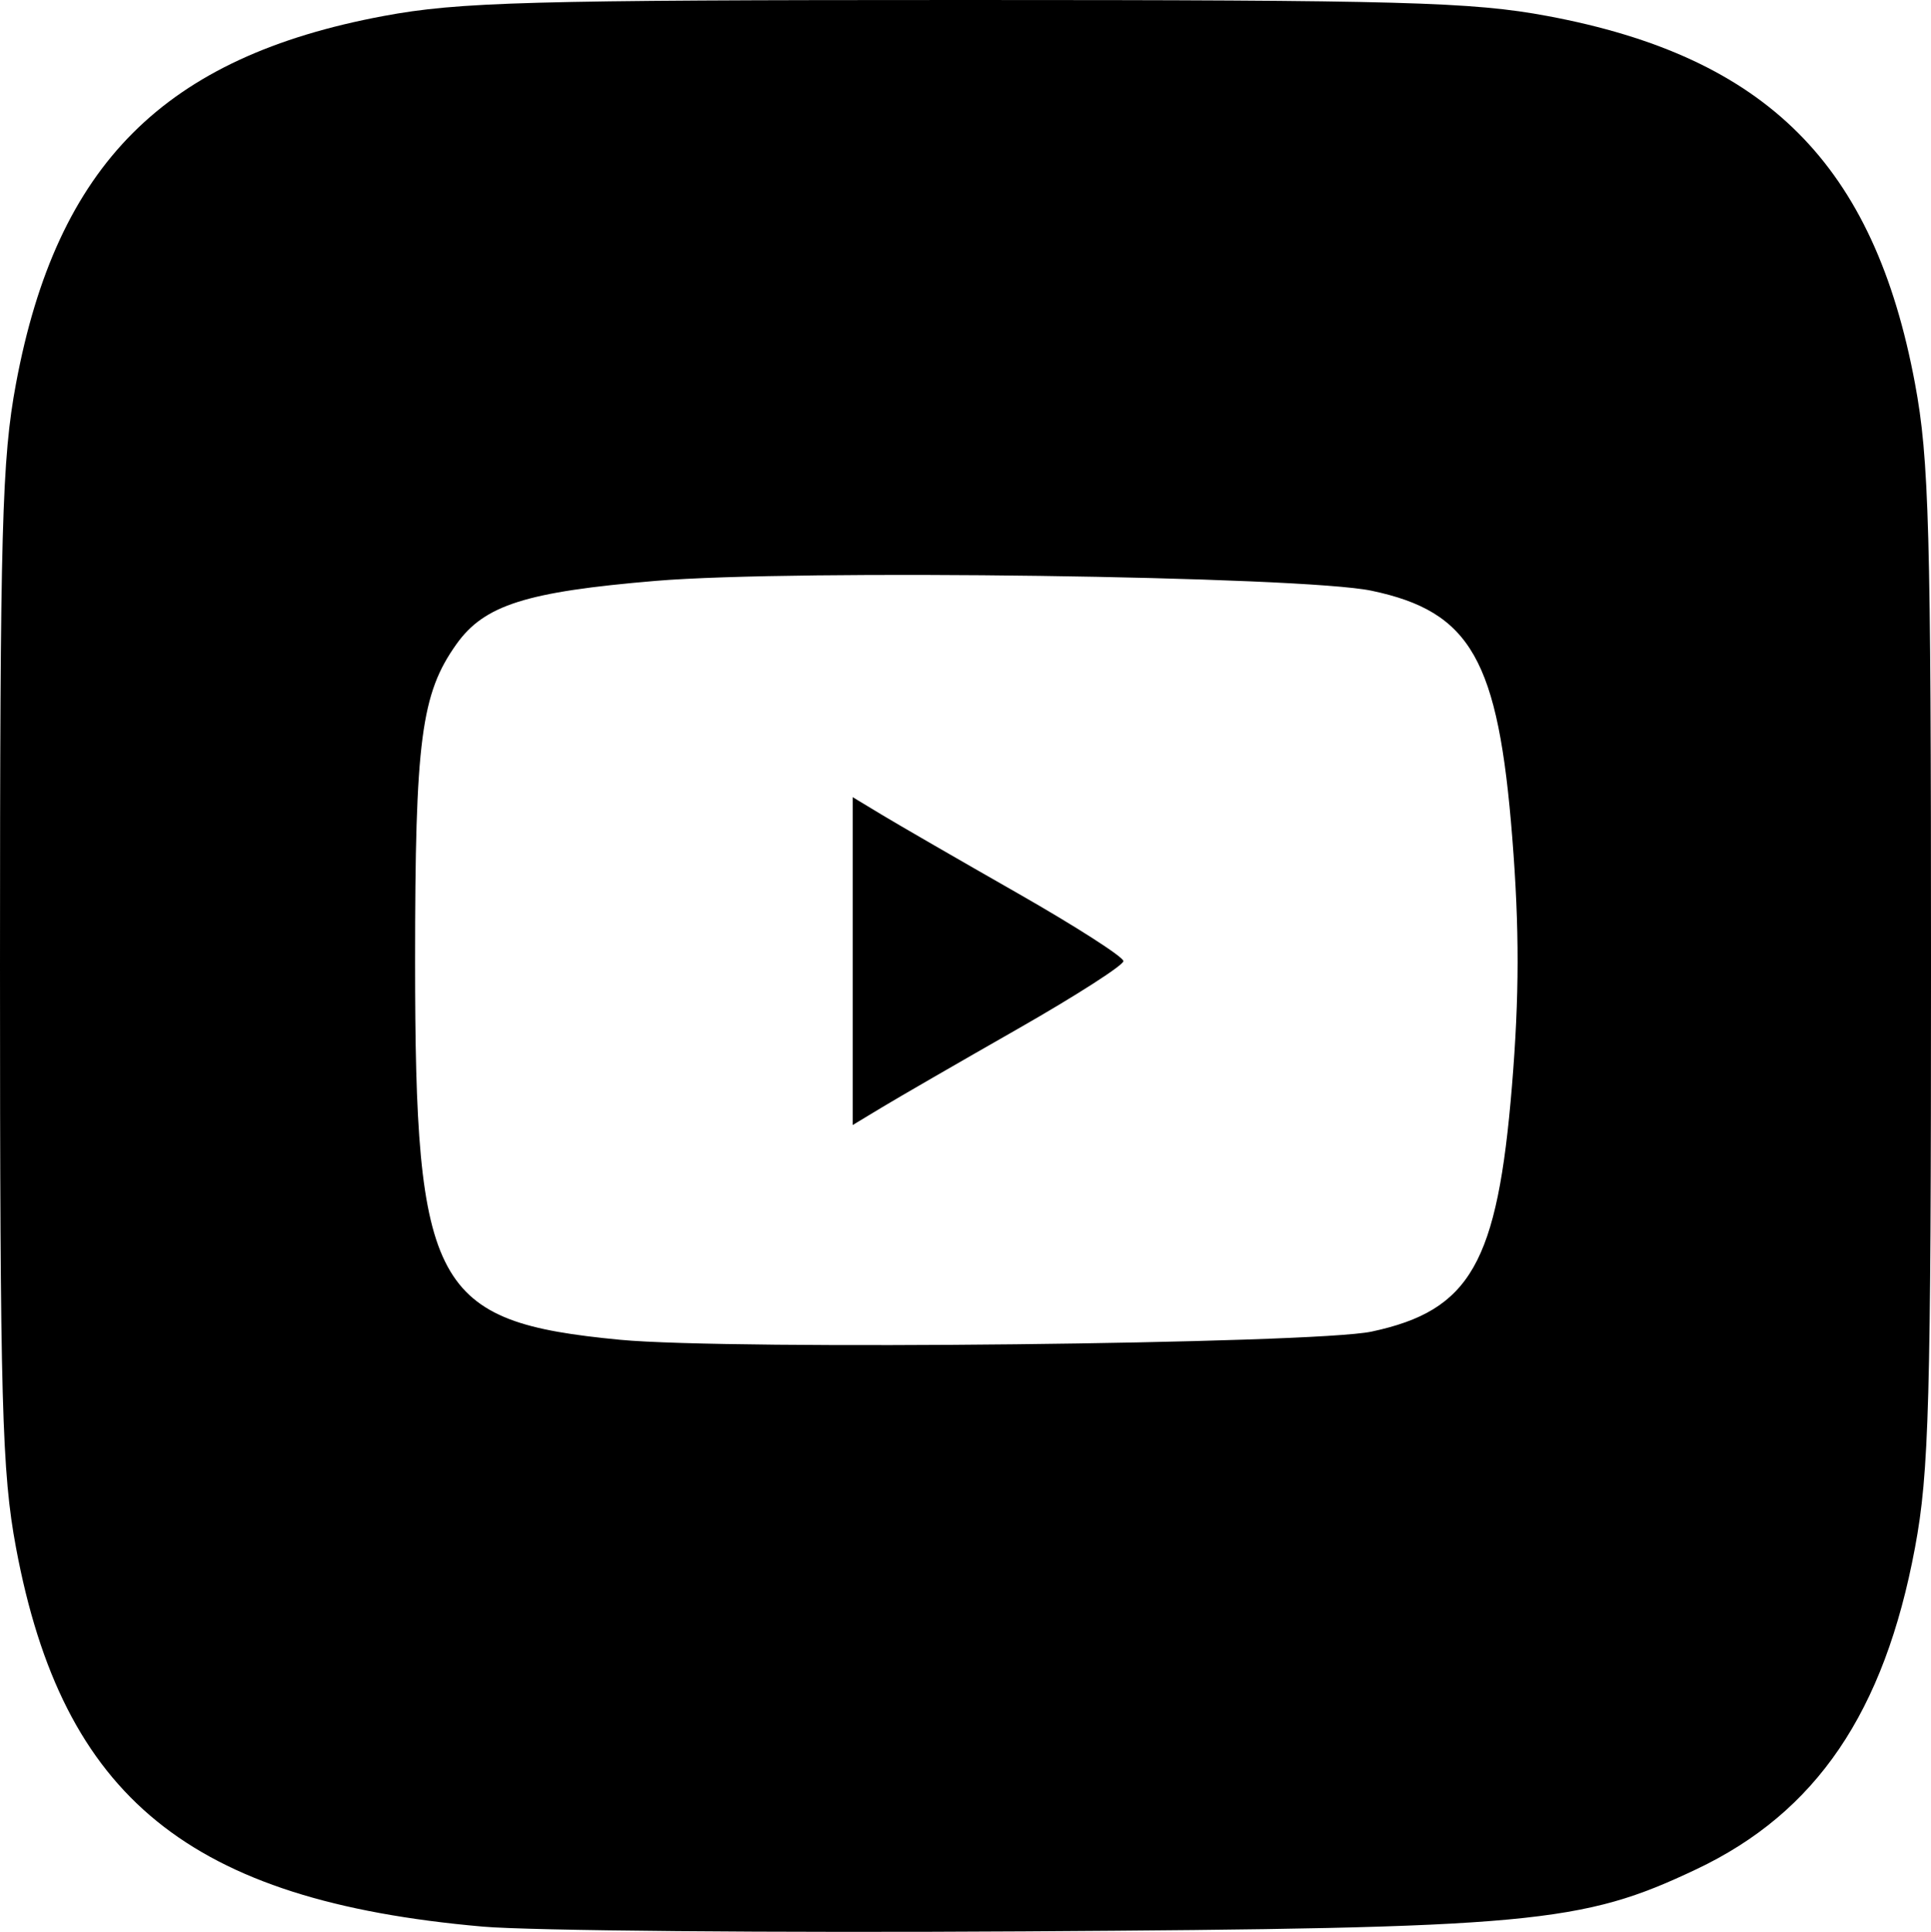 <svg xmlns="http://www.w3.org/2000/svg" viewBox="0 0 213.991 214.062"><path d="M53.447 213.475c-32.455-2.865-46.496-14.273-51.672-41.98C.212 163.13 0 155.432 0 106.995c0-48.436.212-56.133 1.775-64.5C6.312 18.21 18.209 6.311 42.495 1.775 50.863.212 58.56 0 106.996 0c48.437 0 56.134.212 64.5 1.775 24.287 4.536 36.185 16.434 40.721 40.72 1.563 8.367 1.775 16.064 1.775 64.5 0 48.437-.212 56.134-1.775 64.5-3.409 18.251-10.945 29.336-24.22 35.626-12.737 6.035-18.17 6.537-74.5 6.885-27.775.172-54.797-.067-60.05-.53zm98.549-65.925c10.956-2.34 13.943-7.566 15.56-27.228.819-9.972.83-17.404.037-27.458-1.558-19.77-4.586-25.09-15.597-27.408-7.728-1.626-63.812-2.398-79.34-1.092-14.365 1.209-18.99 2.678-22.077 7.014-3.915 5.5-4.581 10.603-4.581 35.117 0 36.254 2.018 39.98 22.727 41.962 12.202 1.168 76.85.464 83.27-.907zm-57.5-41.055V88.332l3.25 1.963c1.787 1.08 8.537 4.979 15 8.665 6.462 3.686 11.75 7.077 11.75 7.535 0 .459-5.288 3.85-11.75 7.536-6.463 3.686-13.213 7.586-15 8.665l-3.25 1.963z"/></svg>